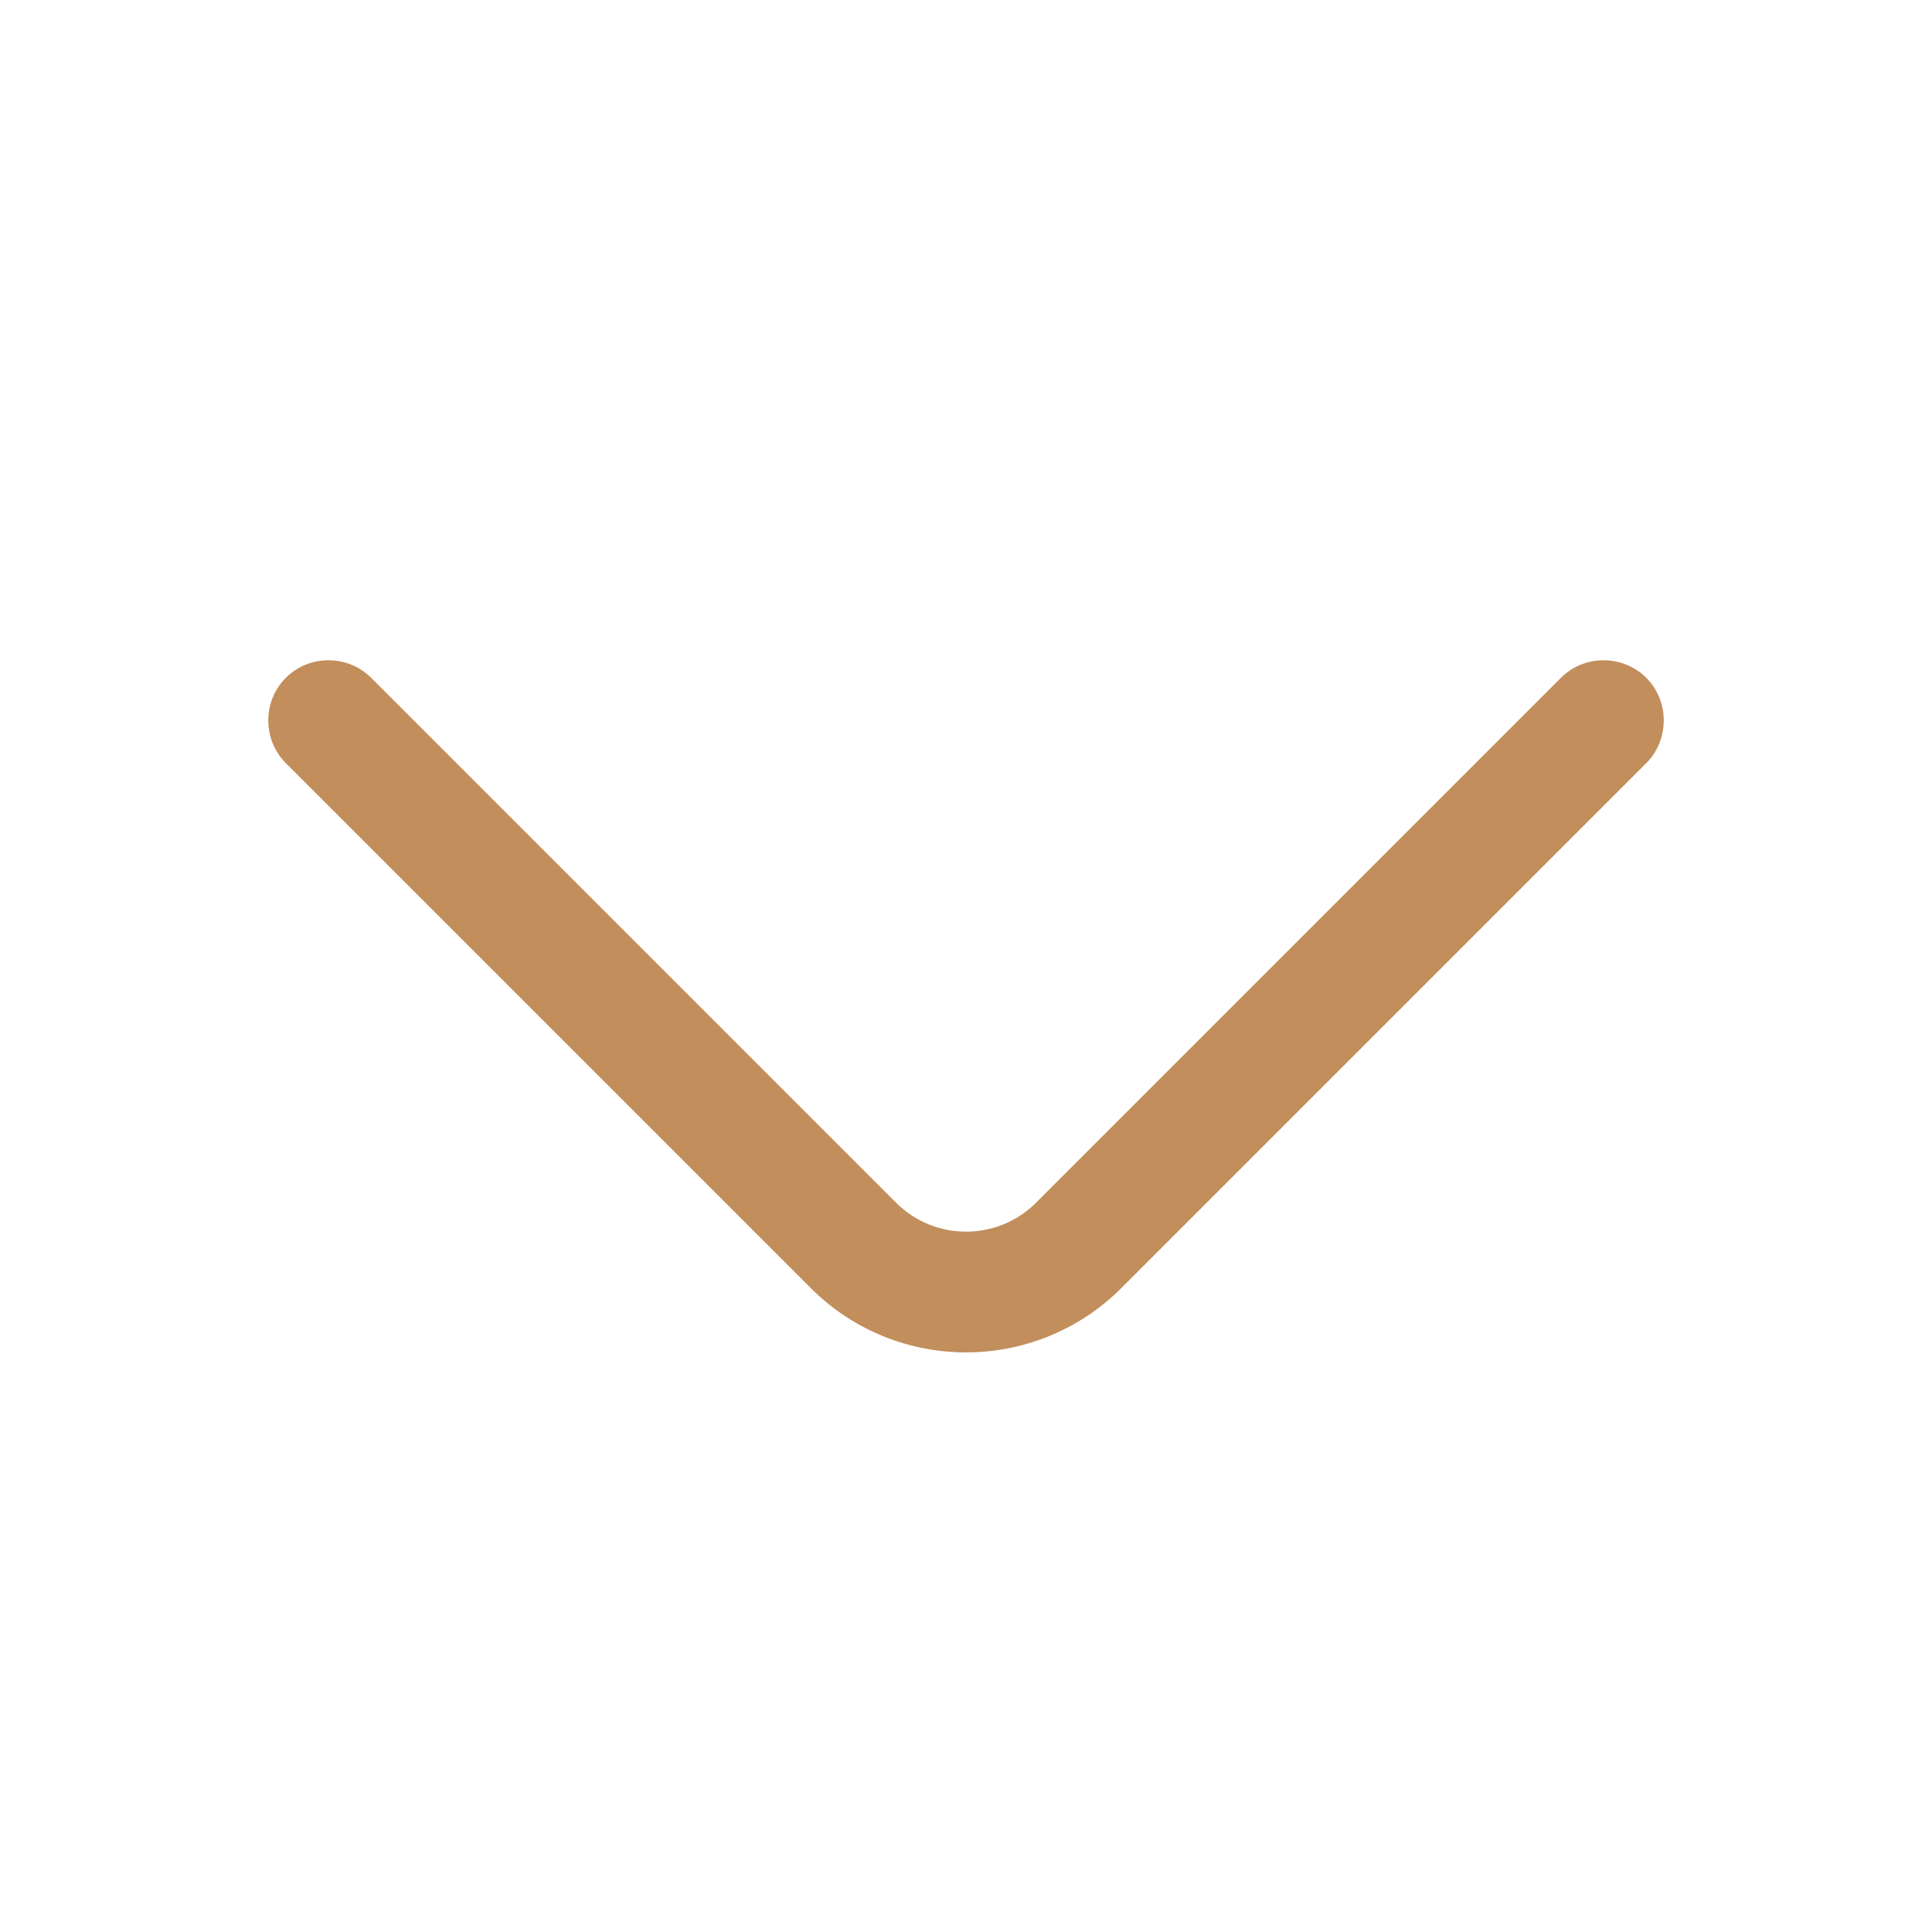 <svg width="18" height="18" viewBox="0 0 18 18" fill="none" xmlns="http://www.w3.org/2000/svg">
<path d="M9 12.6C8.475 12.6 7.95 12.398 7.553 12L2.663 7.11C2.445 6.892 2.445 6.532 2.663 6.315C2.88 6.097 3.24 6.097 3.458 6.315L8.348 11.205C8.708 11.565 9.293 11.565 9.653 11.205L14.543 6.315C14.76 6.097 15.12 6.097 15.338 6.315C15.555 6.532 15.555 6.892 15.338 7.11L10.448 12C10.05 12.398 9.525 12.6 9 12.6Z" fill="#C28E5C"/>
</svg>
